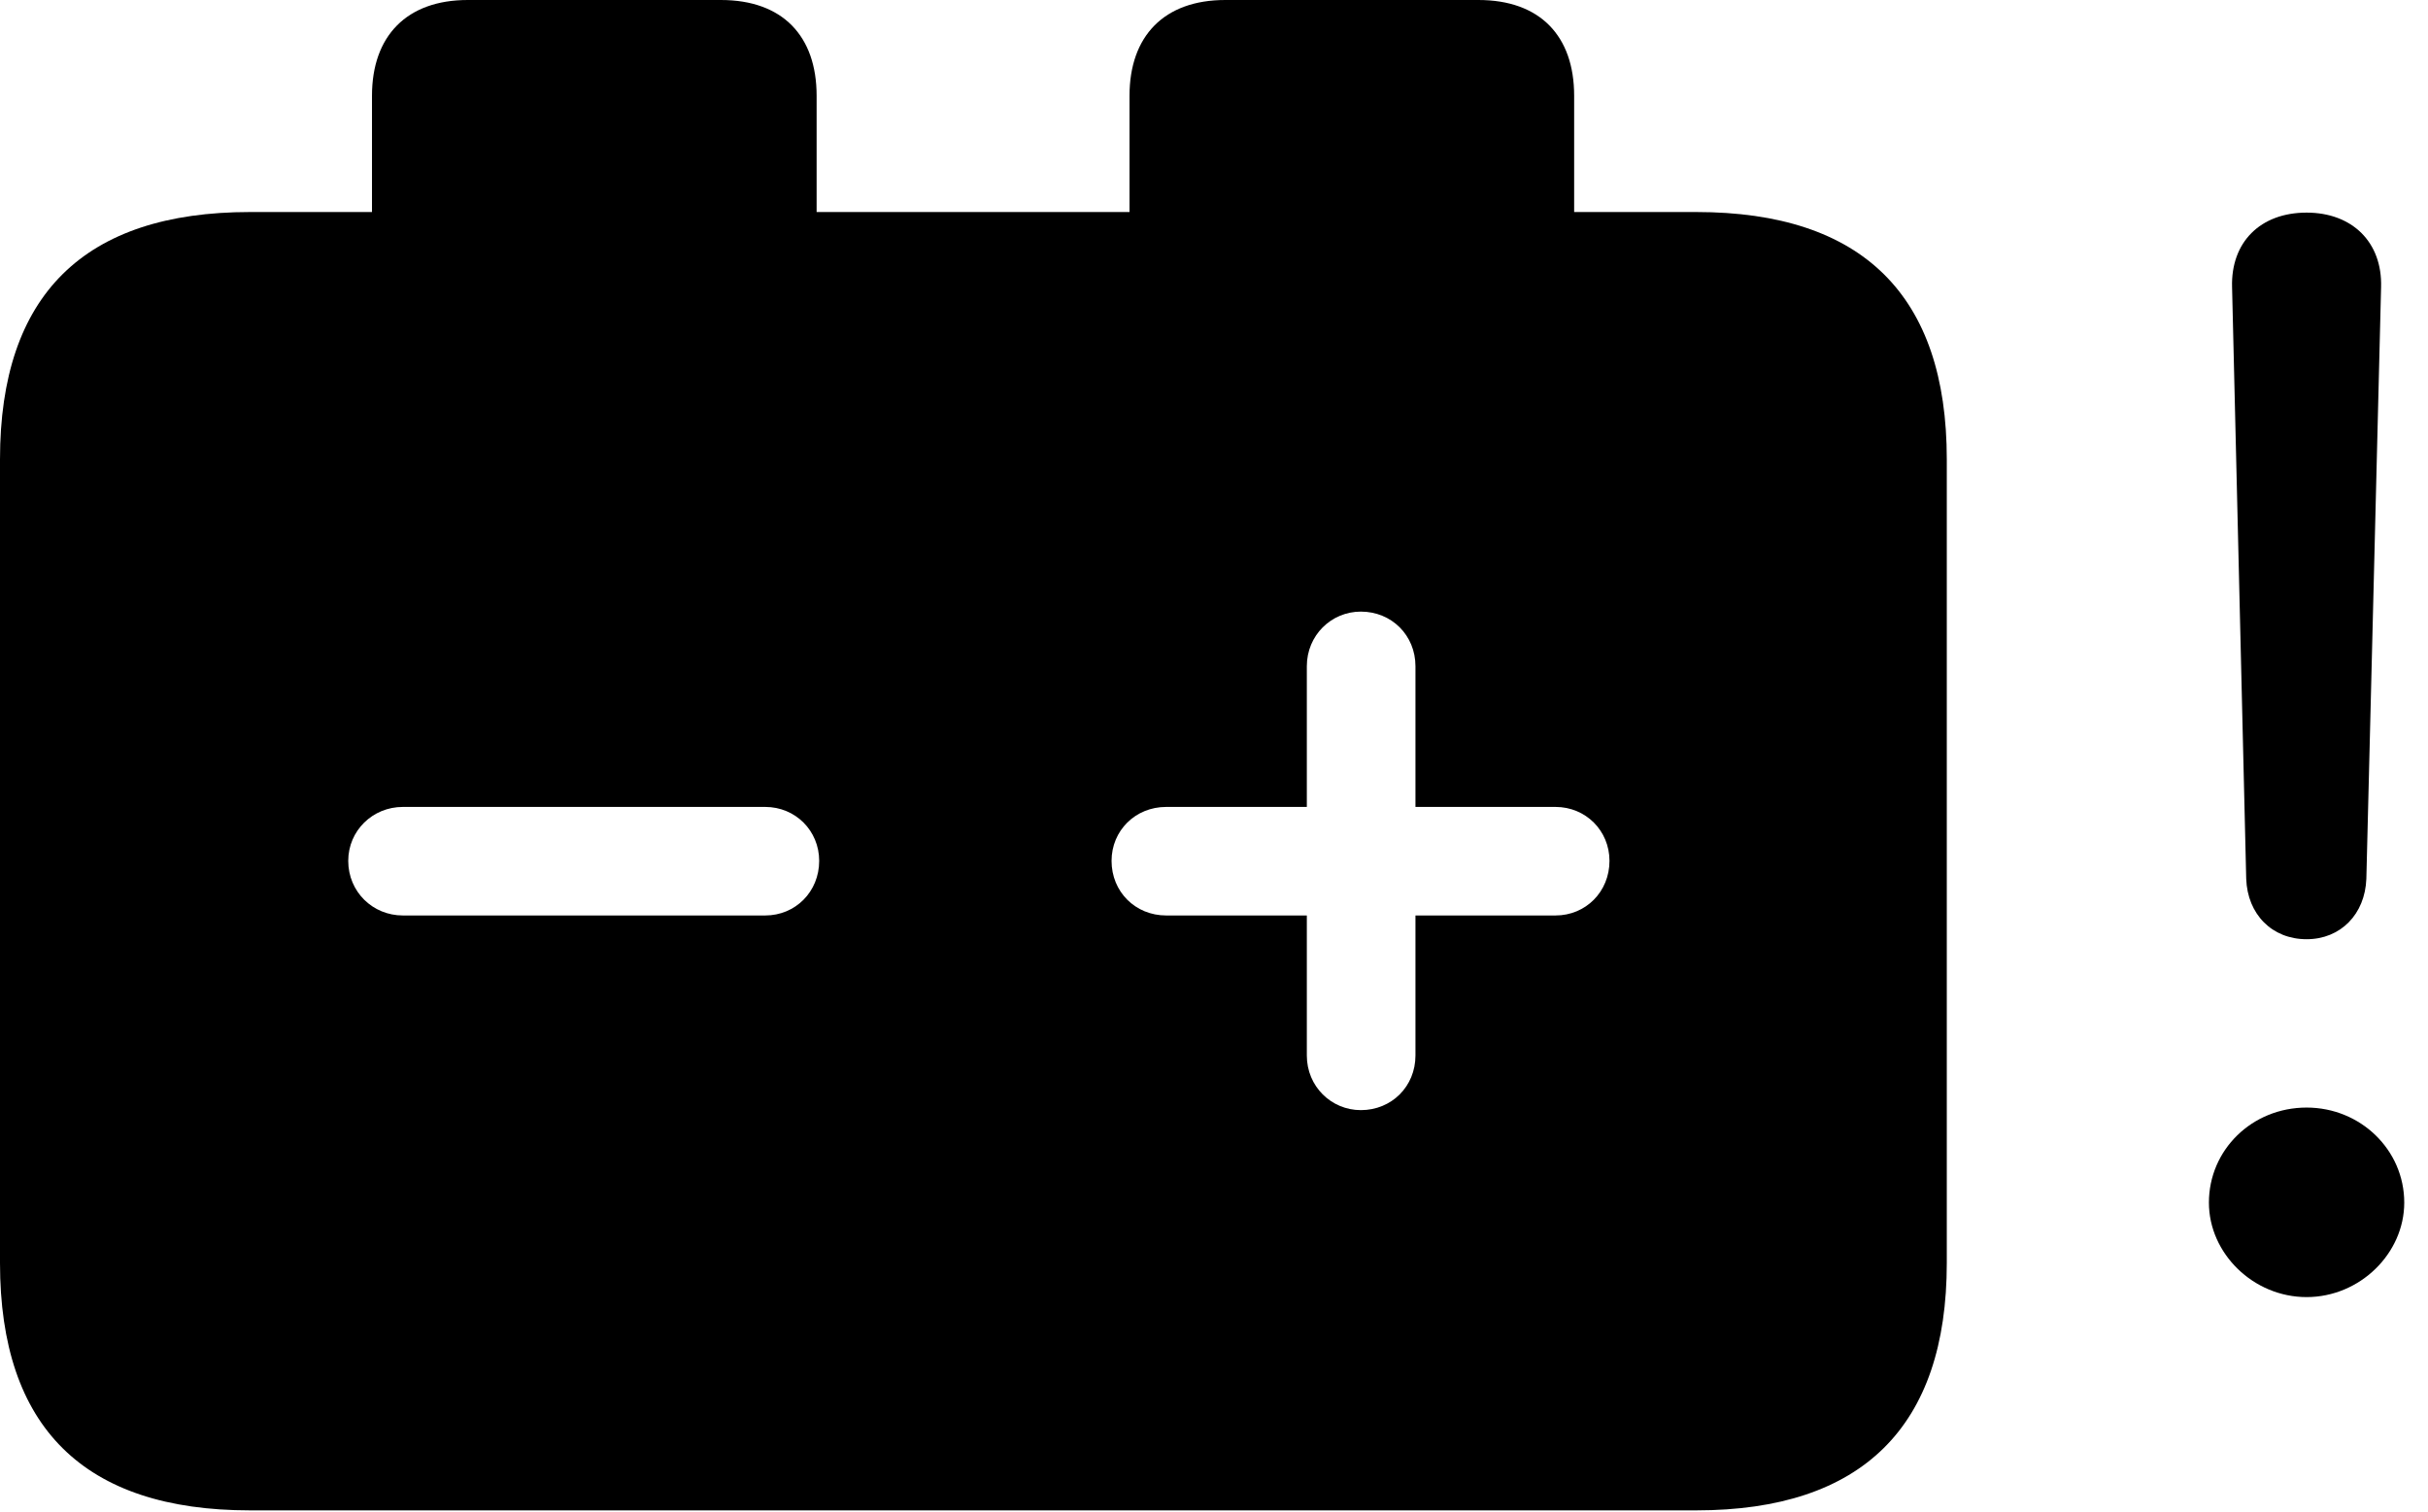 <svg version="1.1" xmlns="http://www.w3.org/2000/svg" xmlns:xlink="http://www.w3.org/1999/xlink" width="36.904" height="22.979" viewBox="0 0 36.904 22.979">
 <g>
  <rect height="22.979" opacity="0" width="36.904" x="0" y="0"/>
  <path d="M35.059 19.717C35.869 19.717 36.543 19.053 36.543 18.281C36.543 17.48 35.879 16.836 35.059 16.836C34.228 16.836 33.574 17.48 33.574 18.281C33.574 19.053 34.248 19.717 35.059 19.717ZM35.059 14.277C35.576 14.277 35.947 13.896 35.967 13.359L36.191 4.365C36.211 3.682 35.752 3.232 35.059 3.232C34.355 3.232 33.906 3.682 33.926 4.365L34.141 13.359C34.16 13.896 34.531 14.277 35.059 14.277Z" fill="currentColor"/>
  <path d="M6.123 13.916C5.664 13.916 5.293 13.555 5.293 13.086C5.293 12.627 5.664 12.266 6.123 12.266L11.631 12.266C12.09 12.266 12.451 12.627 12.451 13.086C12.451 13.555 12.09 13.916 11.631 13.916ZM20.684 16.875C20.234 16.875 19.863 16.514 19.863 16.045L19.863 13.916L17.725 13.916C17.256 13.916 16.895 13.555 16.895 13.086C16.895 12.627 17.256 12.266 17.725 12.266L19.863 12.266L19.863 10.127C19.863 9.658 20.234 9.297 20.684 9.297C21.152 9.297 21.514 9.658 21.514 10.127L21.514 12.266L23.643 12.266C24.102 12.266 24.463 12.627 24.463 13.086C24.463 13.555 24.102 13.916 23.643 13.916L21.514 13.916L21.514 16.045C21.514 16.514 21.152 16.875 20.684 16.875ZM3.799 22.959L25.781 22.959C28.311 22.959 29.59 21.68 29.59 19.199L29.59 6.982C29.59 4.492 28.311 3.223 25.781 3.223L23.926 3.223L23.926 1.455C23.926 0.547 23.408 0 22.471 0L18.623 0C17.695 0 17.168 0.547 17.168 1.455L17.168 3.223L12.412 3.223L12.412 1.455C12.412 0.547 11.895 0 10.957 0L7.109 0C6.182 0 5.654 0.547 5.654 1.455L5.654 3.223L3.799 3.223C1.279 3.223 0 4.482 0 6.982L0 19.199C0 21.699 1.279 22.959 3.799 22.959Z" fill="currentColor"/>
 </g>
</svg>
